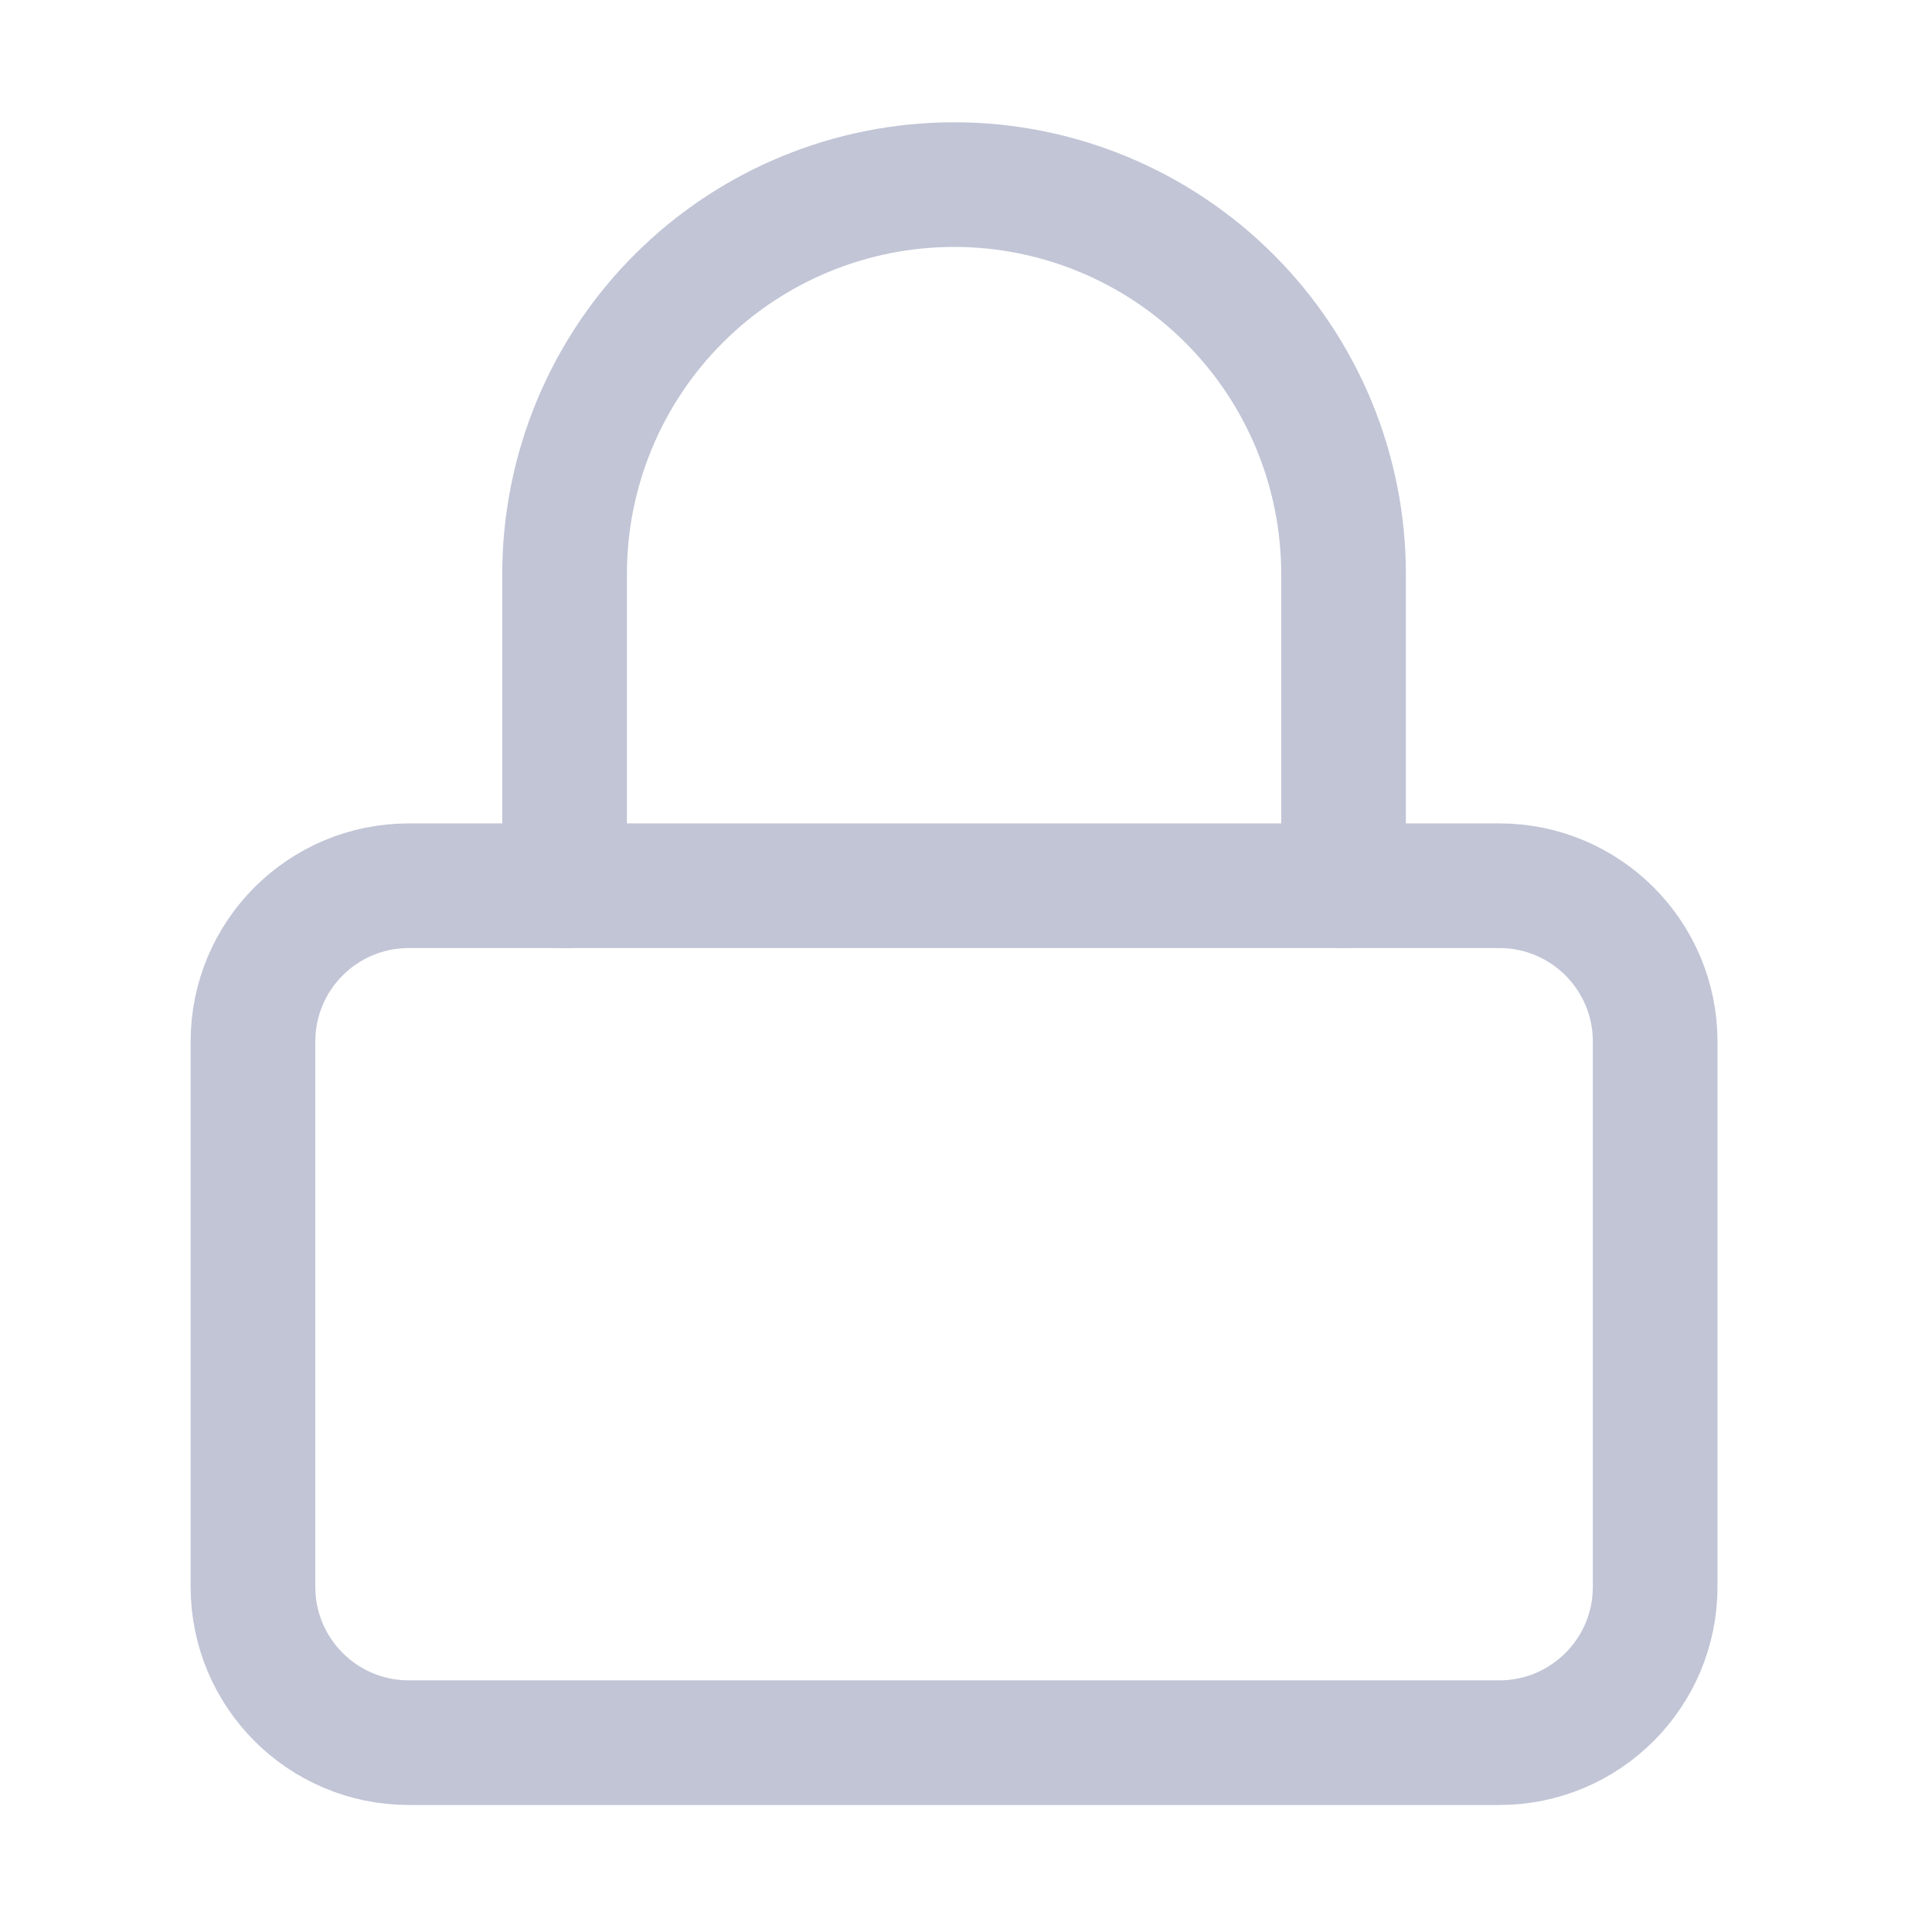 <svg width="31" height="31" viewBox="0 0 31 31" fill="none" xmlns="http://www.w3.org/2000/svg">
<path d="M24.058 14.212H6.559C5.178 14.212 4.059 15.331 4.059 16.712V25.462C4.059 26.842 5.178 27.962 6.559 27.962H24.058C25.439 27.962 26.558 26.842 26.558 25.462V16.712C26.558 15.331 25.439 14.212 24.058 14.212Z" stroke="#C1C5D6" stroke-width="2" stroke-linecap="round" stroke-linejoin="round"/>
<path d="M9.059 14.212V9.212C9.059 7.554 9.717 5.964 10.889 4.792C12.061 3.62 13.651 2.962 15.309 2.962C16.966 2.962 18.556 3.62 19.728 4.792C20.9 5.964 21.558 7.554 21.558 9.212V14.212" stroke="#C1C5D6" stroke-width="2" stroke-linecap="round" stroke-linejoin="round"/>
</svg>
